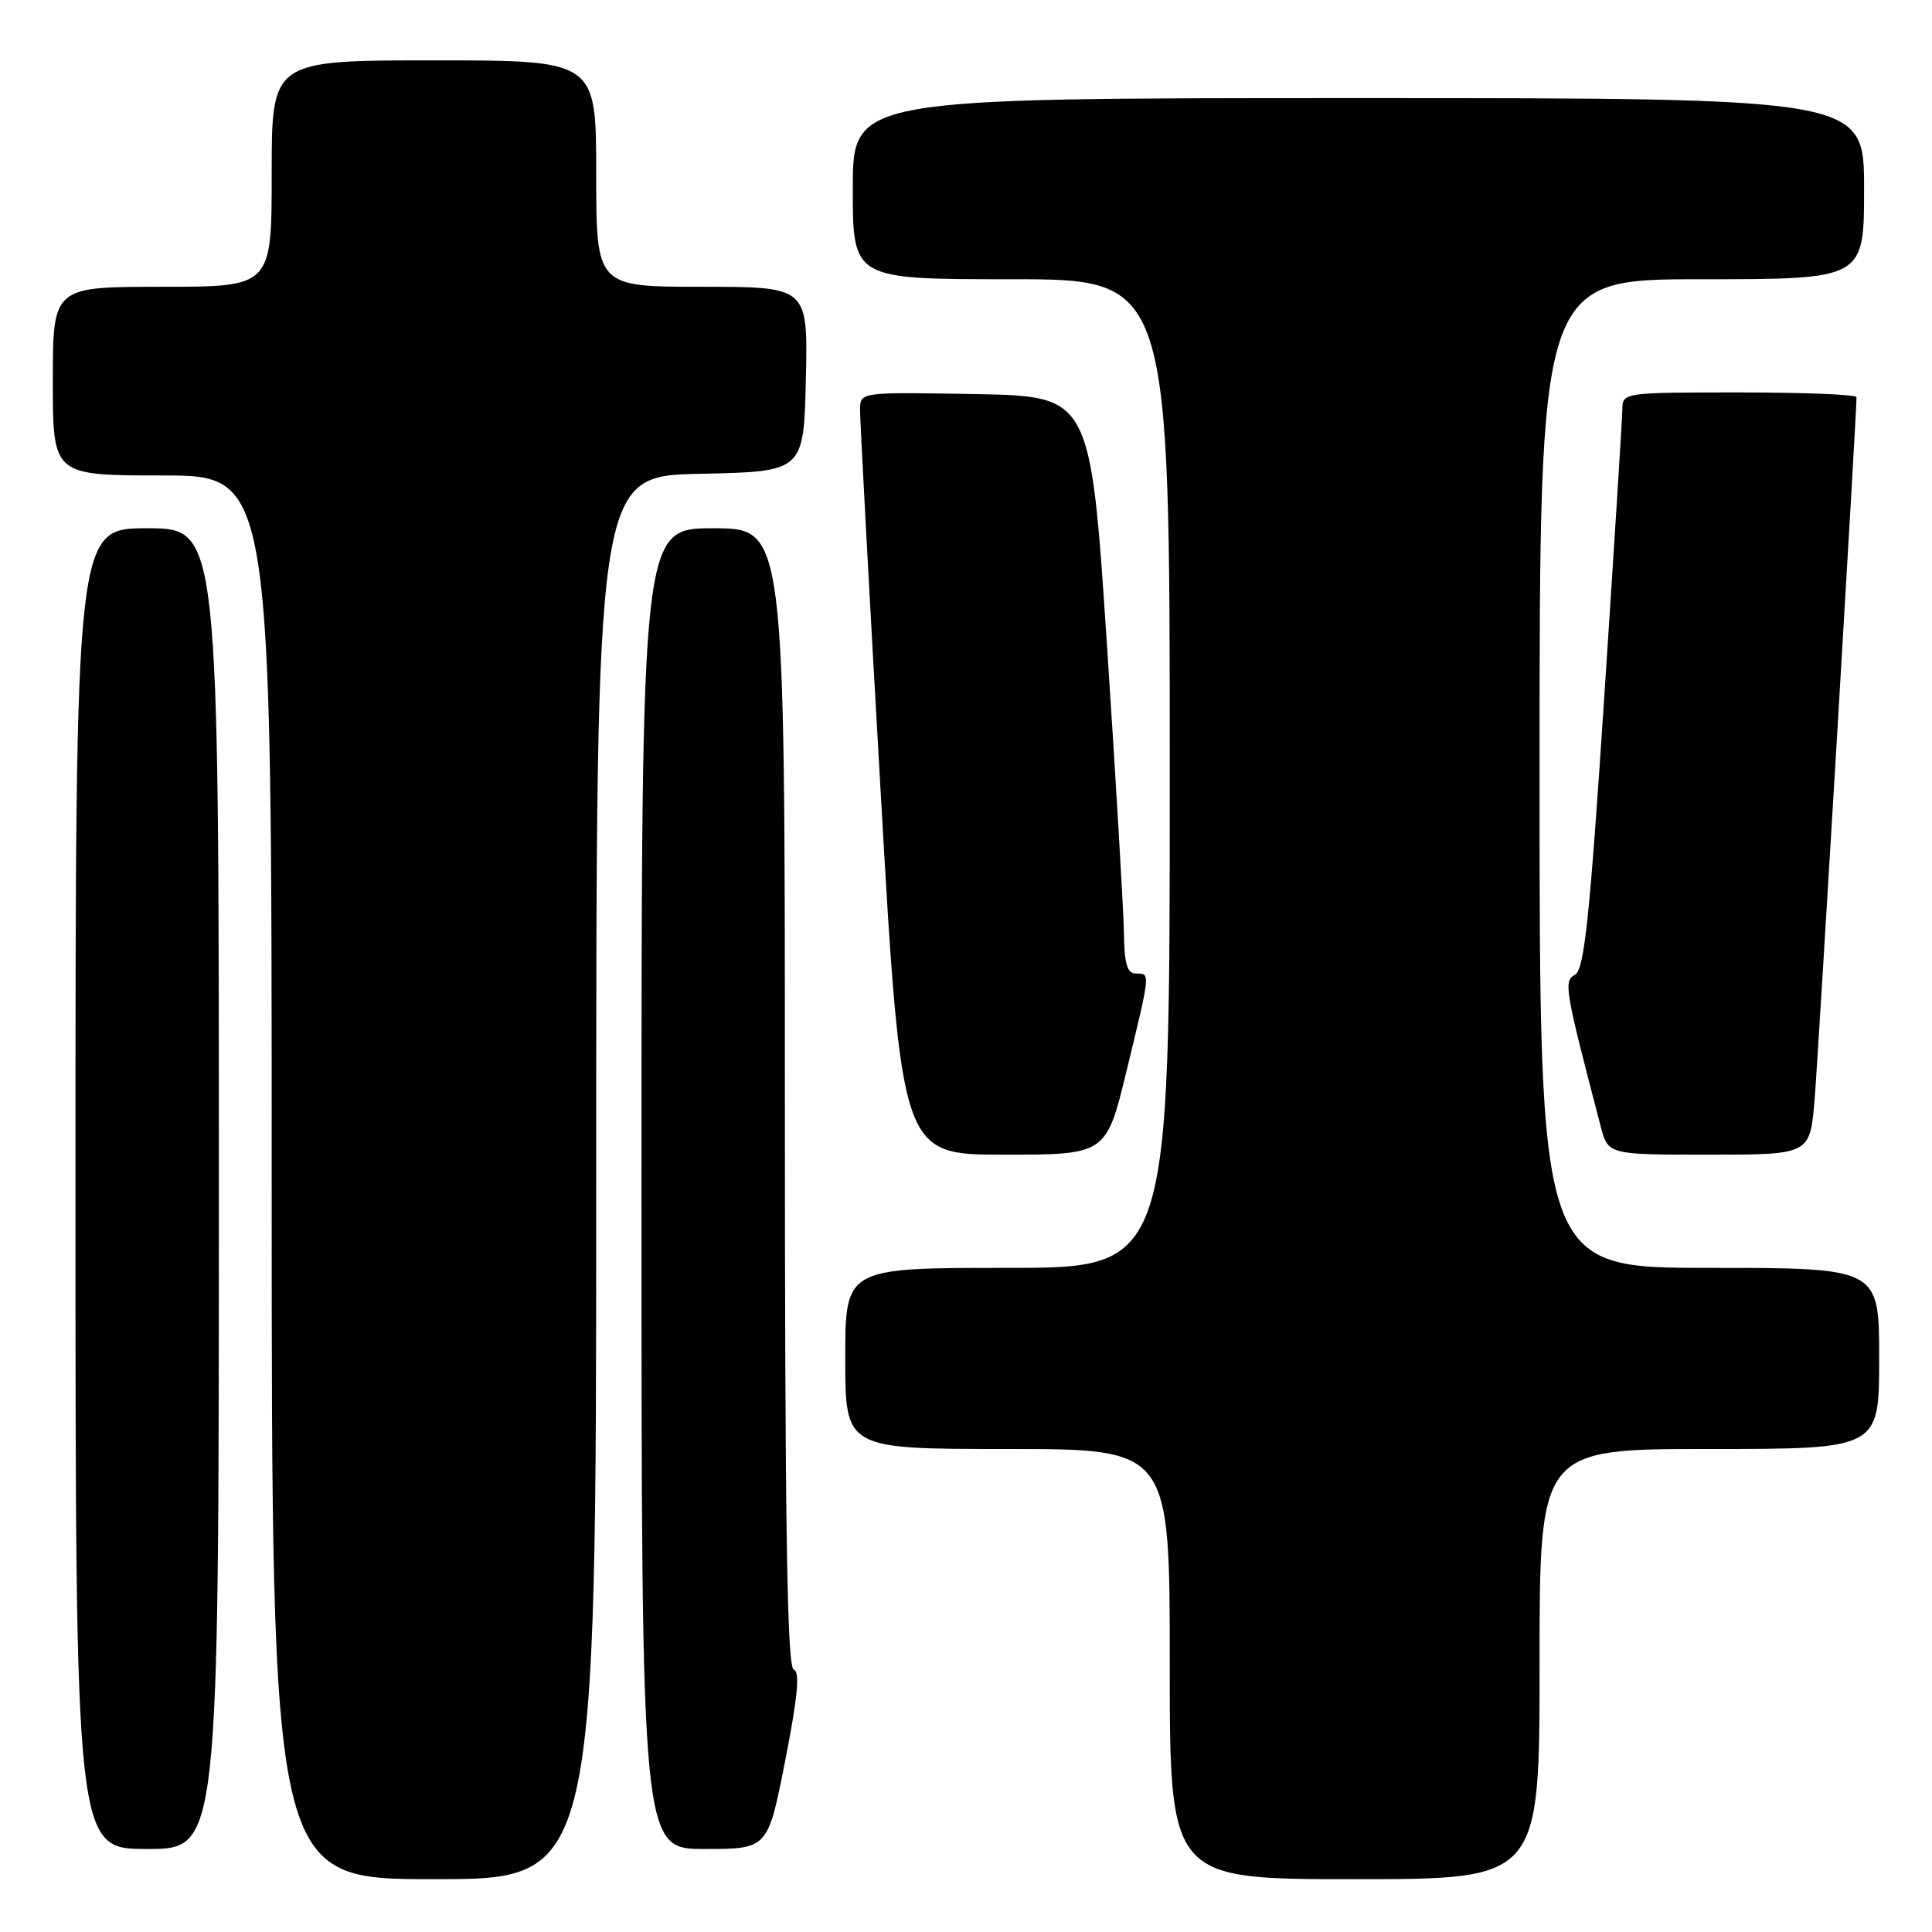 <?xml version="1.0" encoding="UTF-8" standalone="no"?>
<!DOCTYPE svg PUBLIC "-//W3C//DTD SVG 1.1//EN" "http://www.w3.org/Graphics/SVG/1.1/DTD/svg11.dtd" >
<svg xmlns="http://www.w3.org/2000/svg" xmlns:xlink="http://www.w3.org/1999/xlink" version="1.1" viewBox="0 0 256 256">
 <g >
 <path fill="currentColor"
d=" M 79.00 156.03 C 79.00 63.06 79.00 63.06 92.75 62.78 C 106.50 62.50 106.50 62.50 106.78 50.25 C 107.06 38.00 107.06 38.00 93.03 38.00 C 79.00 38.00 79.00 38.00 79.00 23.00 C 79.00 8.00 79.00 8.00 57.50 8.00 C 36.00 8.00 36.00 8.00 36.00 23.00 C 36.00 38.00 36.00 38.00 21.50 38.00 C 7.00 38.00 7.00 38.00 7.00 50.50 C 7.00 63.00 7.00 63.00 21.50 63.00 C 36.00 63.00 36.00 63.00 36.00 156.00 C 36.00 249.00 36.00 249.00 57.50 249.00 C 79.00 249.00 79.00 249.00 79.00 156.03 Z  M 204.00 220.50 C 204.00 192.00 204.00 192.00 226.50 192.00 C 249.00 192.00 249.00 192.00 249.00 180.00 C 249.00 168.00 249.00 168.00 226.50 168.00 C 204.00 168.00 204.00 168.00 204.00 102.50 C 204.00 37.00 204.00 37.00 225.50 37.00 C 247.00 37.00 247.00 37.00 247.00 25.00 C 247.00 13.00 247.00 13.00 180.00 13.00 C 113.00 13.00 113.00 13.00 113.00 25.00 C 113.00 37.00 113.00 37.00 134.00 37.00 C 155.00 37.00 155.00 37.00 155.00 102.50 C 155.00 168.00 155.00 168.00 133.50 168.00 C 112.00 168.00 112.00 168.00 112.00 180.00 C 112.00 192.00 112.00 192.00 133.50 192.00 C 155.00 192.00 155.00 192.00 155.00 220.50 C 155.00 249.00 155.00 249.00 179.50 249.00 C 204.00 249.00 204.00 249.00 204.00 220.50 Z  M 29.00 157.50 C 29.00 70.00 29.00 70.00 19.50 70.00 C 10.00 70.00 10.00 70.00 10.00 157.50 C 10.00 245.00 10.00 245.00 19.50 245.00 C 29.00 245.00 29.00 245.00 29.00 157.50 Z  M 104.04 233.31 C 105.71 224.79 106.02 221.51 105.17 221.22 C 104.29 220.93 104.00 202.04 104.00 145.42 C 104.00 70.00 104.00 70.00 94.50 70.00 C 85.00 70.00 85.00 70.00 85.00 157.50 C 85.00 245.00 85.00 245.00 93.37 245.00 C 101.74 245.00 101.74 245.00 104.04 233.31 Z  M 149.31 141.75 C 152.48 128.67 152.45 129.00 150.50 129.00 C 149.37 129.00 148.98 127.72 148.93 123.75 C 148.89 120.86 147.88 103.65 146.68 85.50 C 144.50 52.50 144.50 52.50 129.25 52.22 C 114.00 51.95 114.00 51.95 113.96 54.22 C 113.94 55.48 115.16 78.21 116.68 104.75 C 119.44 153.00 119.44 153.00 133.01 153.00 C 146.59 153.00 146.59 153.00 149.31 141.75 Z  M 240.44 145.75 C 240.92 139.93 246.00 54.96 246.00 52.63 C 246.00 52.28 239.03 52.00 230.50 52.00 C 215.10 52.00 215.00 52.01 214.97 54.25 C 214.95 55.49 213.87 72.66 212.57 92.40 C 210.65 121.58 209.93 128.46 208.70 129.15 C 207.16 130.01 207.32 130.97 212.10 149.25 C 213.08 153.00 213.08 153.00 226.45 153.00 C 239.83 153.00 239.83 153.00 240.44 145.75 Z "/>
</g>
</svg>